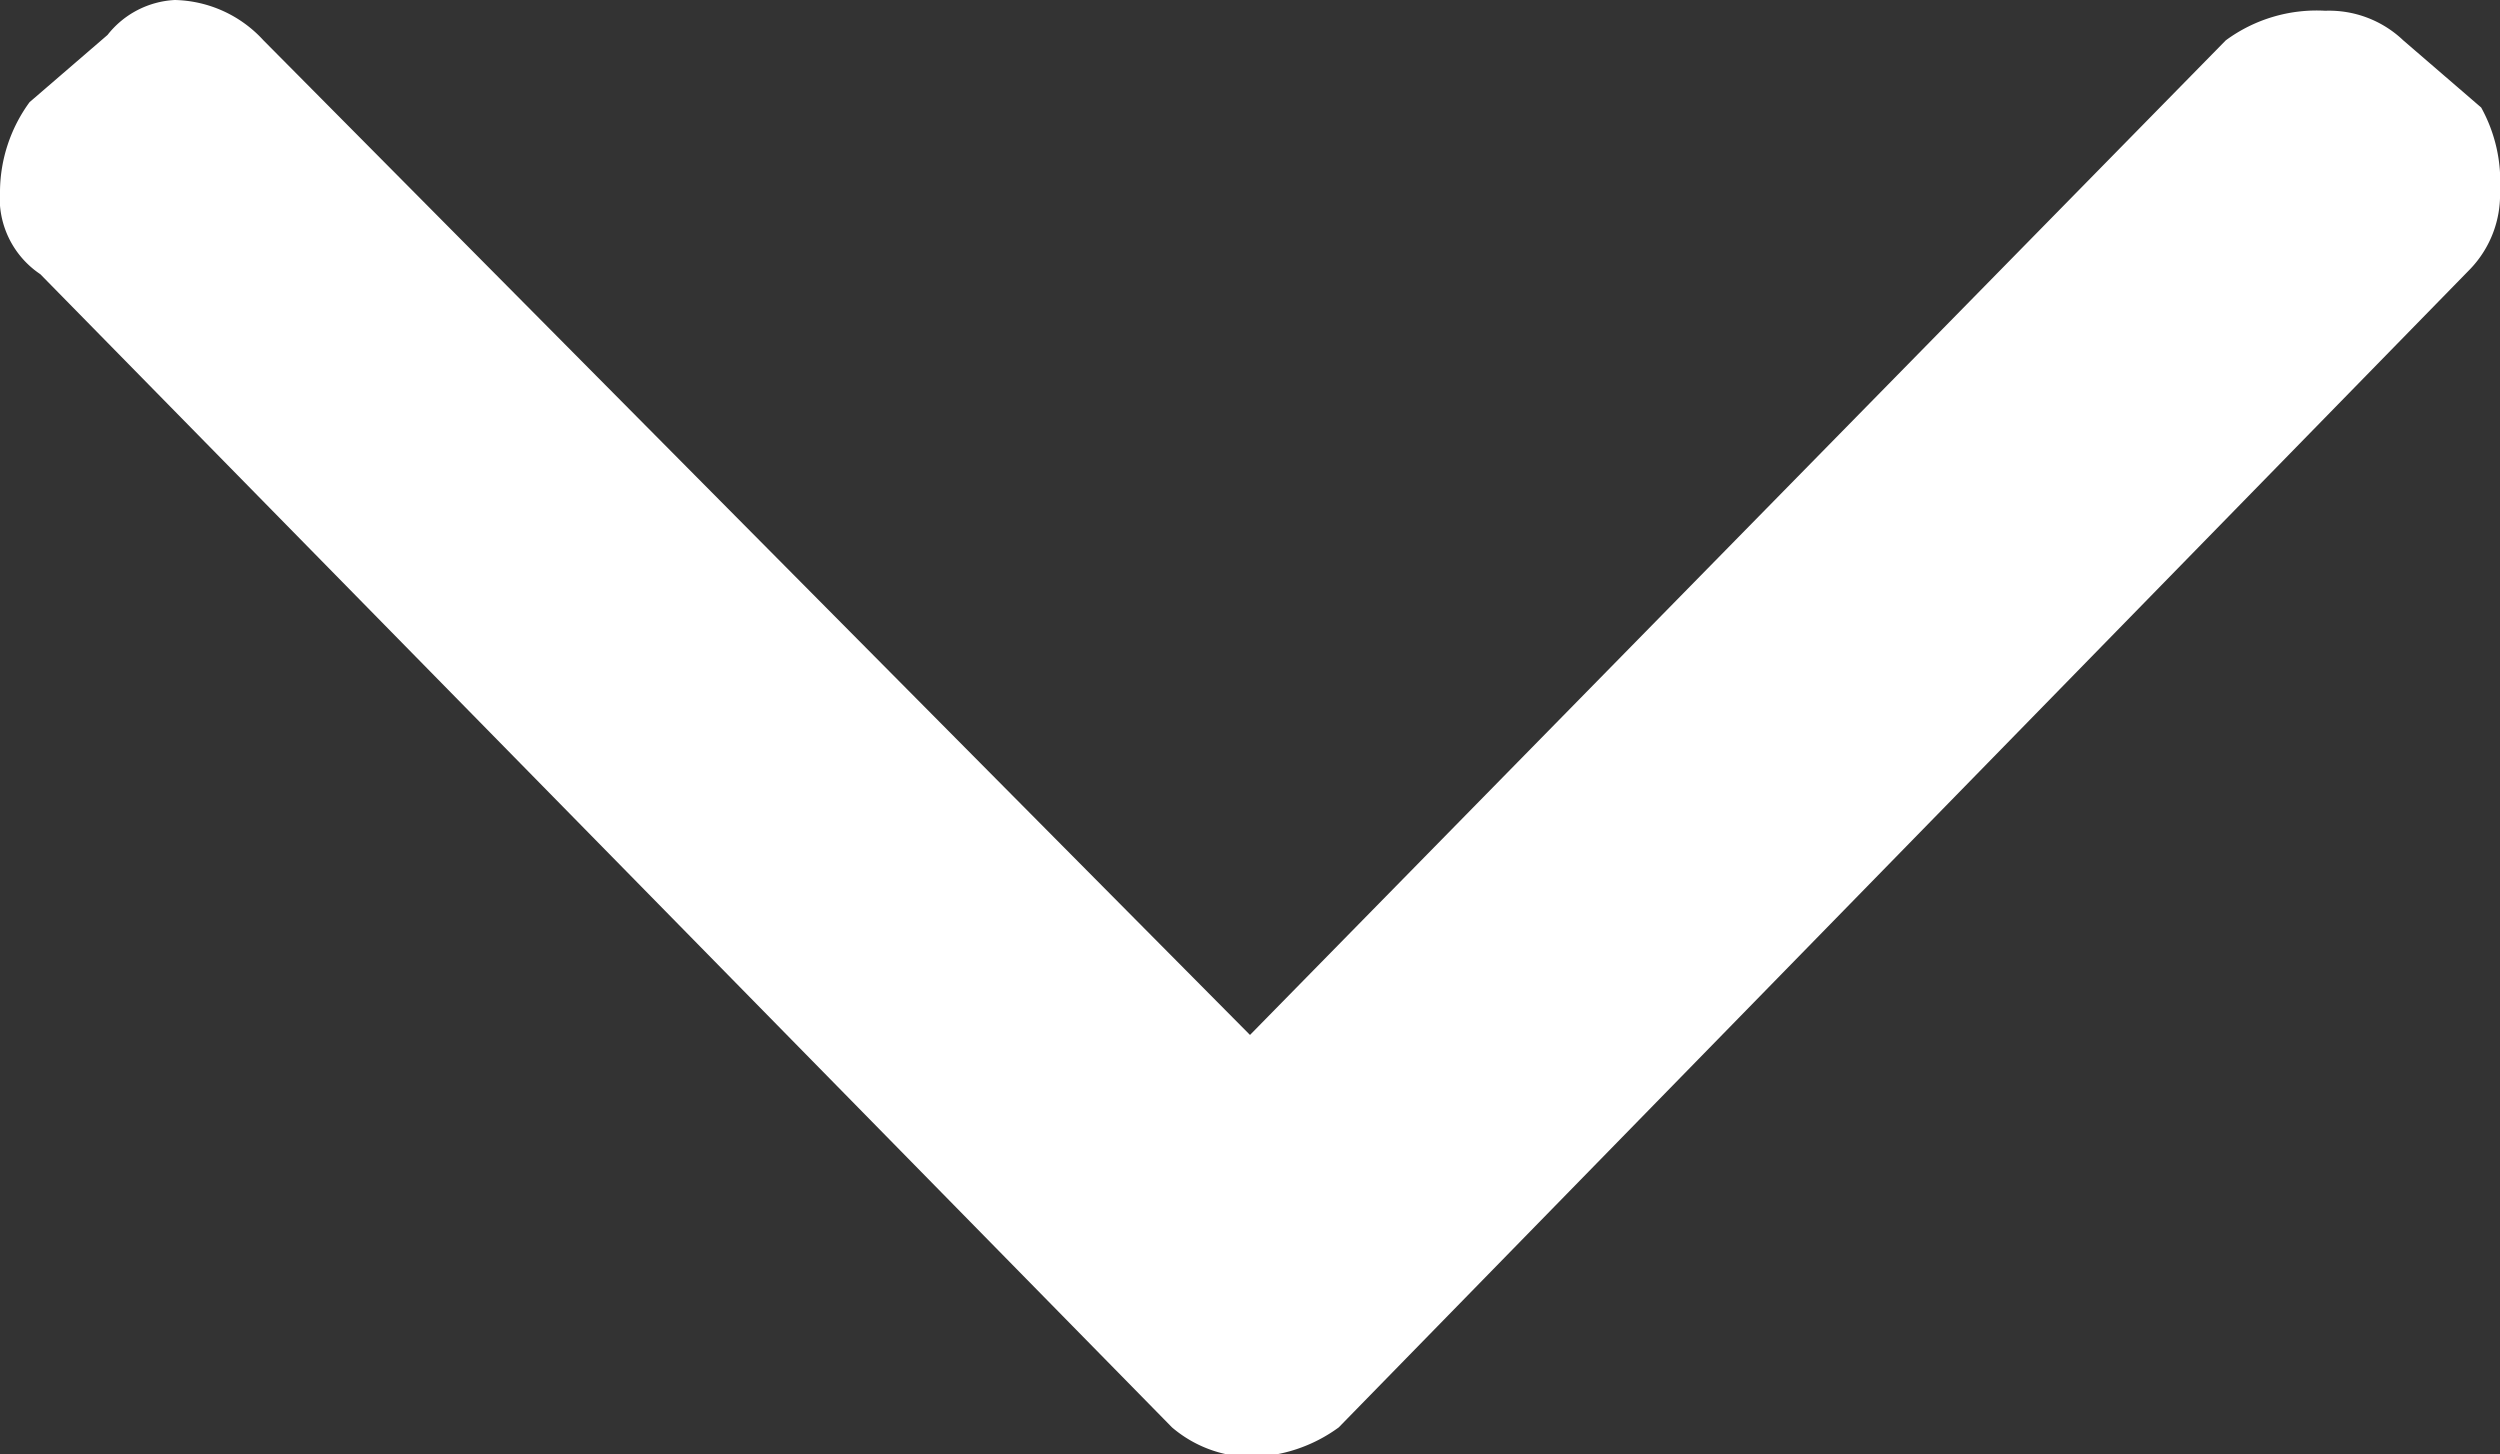 <svg id="Layer_1" data-name="Layer 1" xmlns="http://www.w3.org/2000/svg" viewBox="0 0 9.3 5.41"><rect x="0" y="0" width="9.3" height="5.41" fill="#333333" stroke="none"/><defs><style>.cls-1{fill:#fff;}</style></defs><title>dropdown-arrow</title><path class="cls-1" d="M.5,3.31A.34.34,0,0,1,.35,3a.57.57,0,0,1,.11-.33l.29-.25A.34.34,0,0,1,1,2.29a.46.46,0,0,1,.33.15L5,6.14l3.63-3.7A.57.57,0,0,1,9,2.33a.4.4,0,0,1,.29.11l.29.25A.57.57,0,0,1,9.65,3a.4.4,0,0,1-.11.29L5.33,7.6A.57.57,0,0,1,5,7.71a.46.46,0,0,1-.29-.11h0Z" transform="translate(-0.35 -2.29)"/></svg>